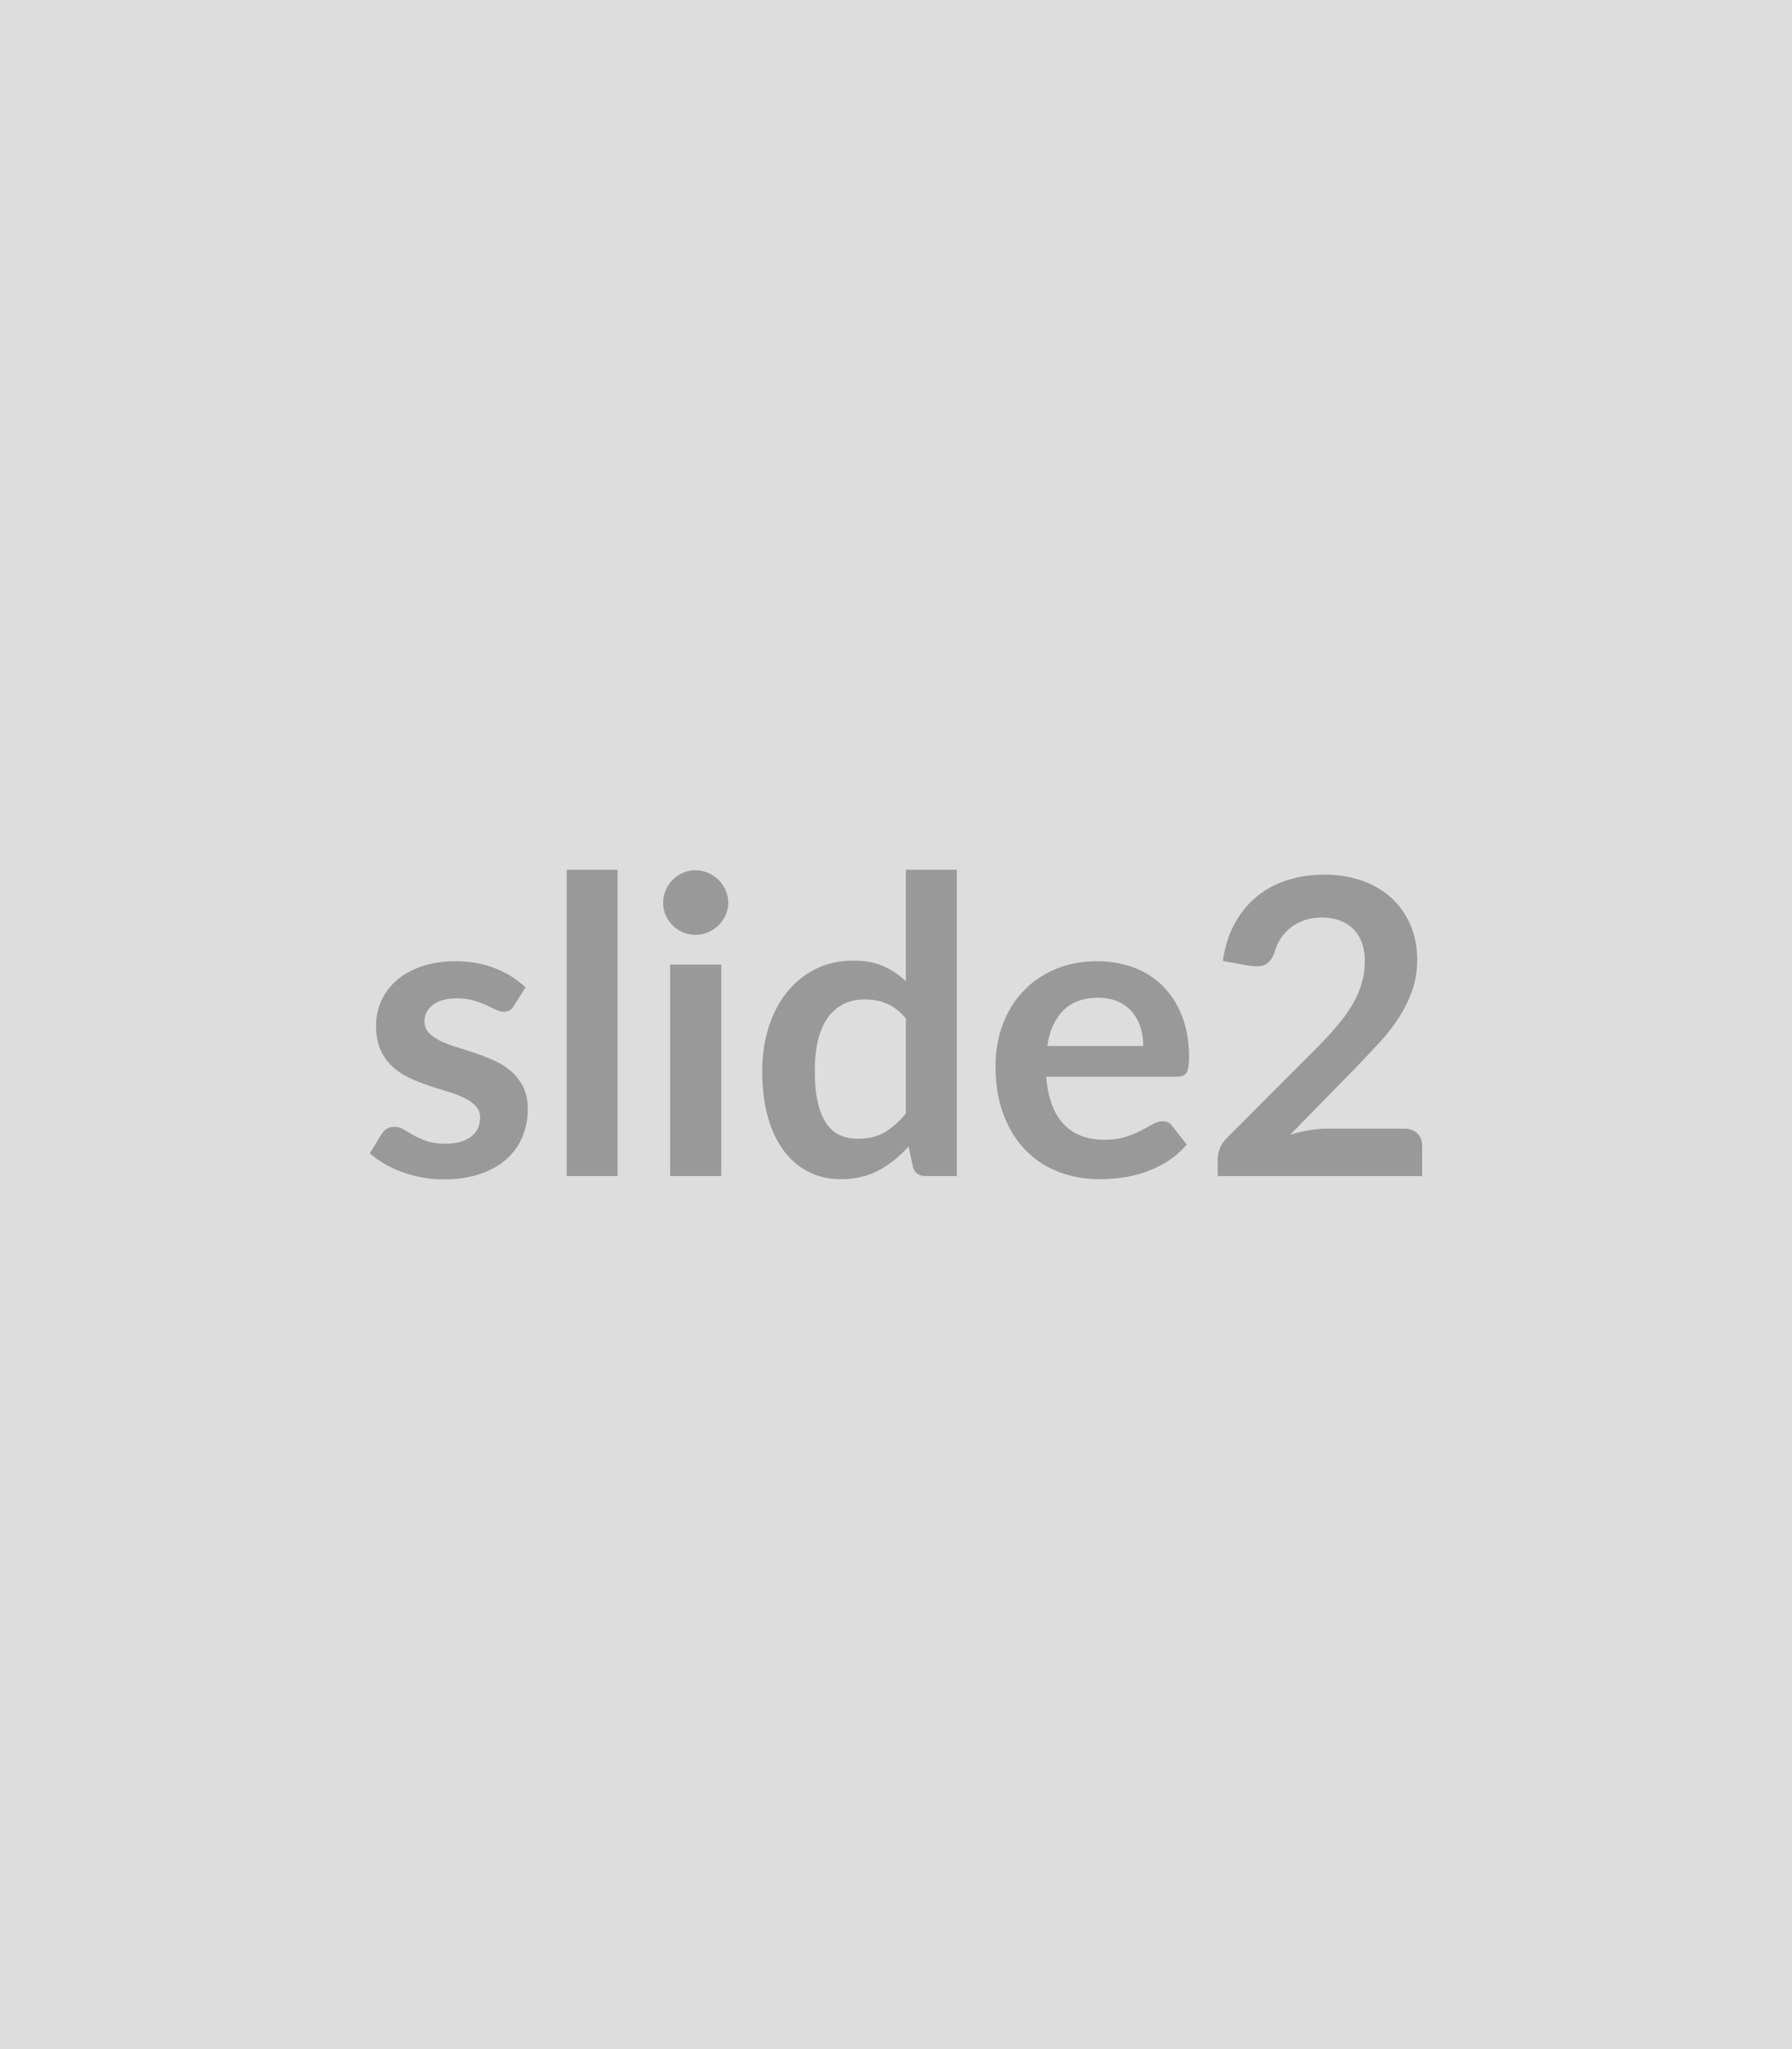<svg xmlns="http://www.w3.org/2000/svg" width="700" height="800" viewBox="0 0 700 800"><rect width="100%" height="100%" fill="#DDDDDD"/><path fill="#999999" d="m205.26 385.505-4.51 7.17q-.8 1.29-1.69 1.81-.88.52-2.25.52-1.45 0-3.1-.8-1.65-.81-3.83-1.81-2.17-1.01-4.95-1.82-2.77-.8-6.56-.8-5.87 0-9.21 2.49-3.34 2.5-3.34 6.52 0 2.66 1.73 4.47 1.73 1.81 4.58 3.18 2.86 1.37 6.48 2.46 3.63 1.08 7.37 2.37t7.37 2.94q3.62 1.65 6.48 4.19 2.85 2.53 4.59 6.07 1.73 3.55 1.73 8.54 0 5.95-2.14 10.99-2.13 5.03-6.32 8.69-4.18 3.66-10.34 5.72-6.16 2.05-14.21 2.05-4.27 0-8.33-.77-4.07-.76-7.81-2.13-3.74-1.37-6.92-3.22-3.18-1.85-5.6-4.03l4.59-7.56q.89-1.37 2.09-2.1 1.21-.72 3.06-.72t3.5 1.05q1.66 1.04 3.83 2.25t5.11 2.25q2.94 1.05 7.45 1.05 3.54 0 6.07-.84 2.54-.85 4.19-2.22 1.65-1.37 2.42-3.18.76-1.81.76-3.74 0-2.9-1.73-4.75t-4.59-3.22q-2.86-1.37-6.52-2.46-3.66-1.08-7.49-2.37-3.82-1.29-7.48-3.02-3.67-1.73-6.52-4.39-2.86-2.65-4.59-6.52-1.73-3.86-1.73-9.33 0-5.08 2.01-9.66 2.01-4.59 5.92-8.01 3.9-3.43 9.74-5.48 5.83-2.05 13.48-2.05 8.53 0 15.54 2.82 7 2.81 11.67 7.4Zm16.1-45.96h19.88v119.62h-19.88v-119.62Zm40.41 37.03h19.97v82.59h-19.97v-82.59Zm22.7-24.07q0 2.57-1.04 4.83-1.05 2.25-2.78 3.94-1.73 1.69-4.07 2.7-2.33 1-4.99 1-2.57 0-4.87-1-2.29-1.01-3.98-2.7-1.69-1.69-2.7-3.94-1.01-2.26-1.01-4.83 0-2.66 1.01-4.99 1.01-2.34 2.7-4.03 1.69-1.69 3.98-2.7 2.3-1 4.87-1 2.66 0 4.99 1 2.34 1.01 4.07 2.7 1.73 1.69 2.78 4.03 1.04 2.33 1.04 4.99Zm69.39 82.19v-37.03q-3.38-4.11-7.36-5.8-3.99-1.69-8.58-1.69-4.5 0-8.13 1.69-3.62 1.69-6.19 5.11-2.58 3.42-3.95 8.7-1.37 5.27-1.37 12.44 0 7.24 1.17 12.27 1.17 5.03 3.34 8.21 2.17 3.18 5.31 4.59 3.14 1.41 7.01 1.41 6.2 0 10.54-2.58 4.35-2.57 8.21-7.32Zm0-95.15h19.89v119.62h-12.16q-3.94 0-4.99-3.62l-1.69-7.97q-4.99 5.71-11.47 9.26-6.48 3.54-15.1 3.54-6.76 0-12.39-2.82-5.64-2.82-9.7-8.17-4.07-5.35-6.28-13.24-2.22-7.89-2.22-18.03 0-9.18 2.5-17.07 2.5-7.89 7.16-13.69 4.67-5.79 11.19-9.05 6.52-3.26 14.66-3.26 6.92 0 11.83 2.17t8.77 5.88v-43.55Zm55.23 68.82h37.51q0-3.86-1.09-7.28-1.08-3.42-3.26-6-2.17-2.57-5.51-4.06-3.34-1.49-7.77-1.49-8.61 0-13.56 4.91-4.96 4.91-6.32 13.92Zm50.71 12h-51.12q.49 6.36 2.26 10.99 1.77 4.63 4.67 7.64 2.89 3.02 6.88 4.51 3.98 1.49 8.81 1.49t8.34-1.12q3.5-1.13 6.11-2.5 2.62-1.37 4.59-2.5 1.97-1.12 3.83-1.12 2.49 0 3.7 1.85l5.71 7.24q-3.3 3.87-7.4 6.48-4.11 2.62-8.57 4.19-4.47 1.57-9.1 2.21-4.63.65-8.98.65-8.61 0-16.02-2.86-7.4-2.86-12.88-8.45-5.47-5.6-8.61-13.85-3.14-8.25-3.14-19.12 0-8.45 2.74-15.9 2.73-7.44 7.85-12.96 5.11-5.51 12.47-8.73 7.37-3.22 16.63-3.22 7.81 0 14.41 2.49 6.6 2.5 11.35 7.29t7.44 11.75q2.7 6.97 2.7 15.9 0 4.51-.97 6.08-.96 1.57-3.7 1.57Zm58.85 20.28h29.86q3.22 0 5.11 1.82 1.9 1.81 1.9 4.79v11.91h-79.86v-6.6q0-2.01.84-4.23.85-2.21 2.7-3.98l35.34-35.42q4.43-4.51 7.93-8.62 3.5-4.1 5.84-8.13 2.33-4.02 3.58-8.17 1.25-4.14 1.25-8.73 0-4.19-1.21-7.37-1.21-3.18-3.42-5.35-2.22-2.17-5.32-3.26-3.09-1.09-6.96-1.09-3.54 0-6.56 1.01-3.02 1.01-5.35 2.82-2.34 1.81-3.95 4.22-1.61 2.42-2.41 5.32-1.37 3.7-3.54 4.91-2.18 1.2-6.28.56l-10.47-1.85q1.21-8.37 4.67-14.69t8.65-10.55q5.2-4.22 11.92-6.36 6.72-2.13 14.45-2.13 8.05 0 14.73 2.37 6.68 2.38 11.43 6.73 4.75 4.34 7.41 10.46 2.65 6.12 2.65 13.6 0 6.44-1.89 11.92-1.89 5.47-5.07 10.46-3.18 4.99-7.45 9.66-4.26 4.67-8.93 9.5L504 442.985q3.78-1.13 7.52-1.73 3.75-.61 7.13-.61Z"/></svg>